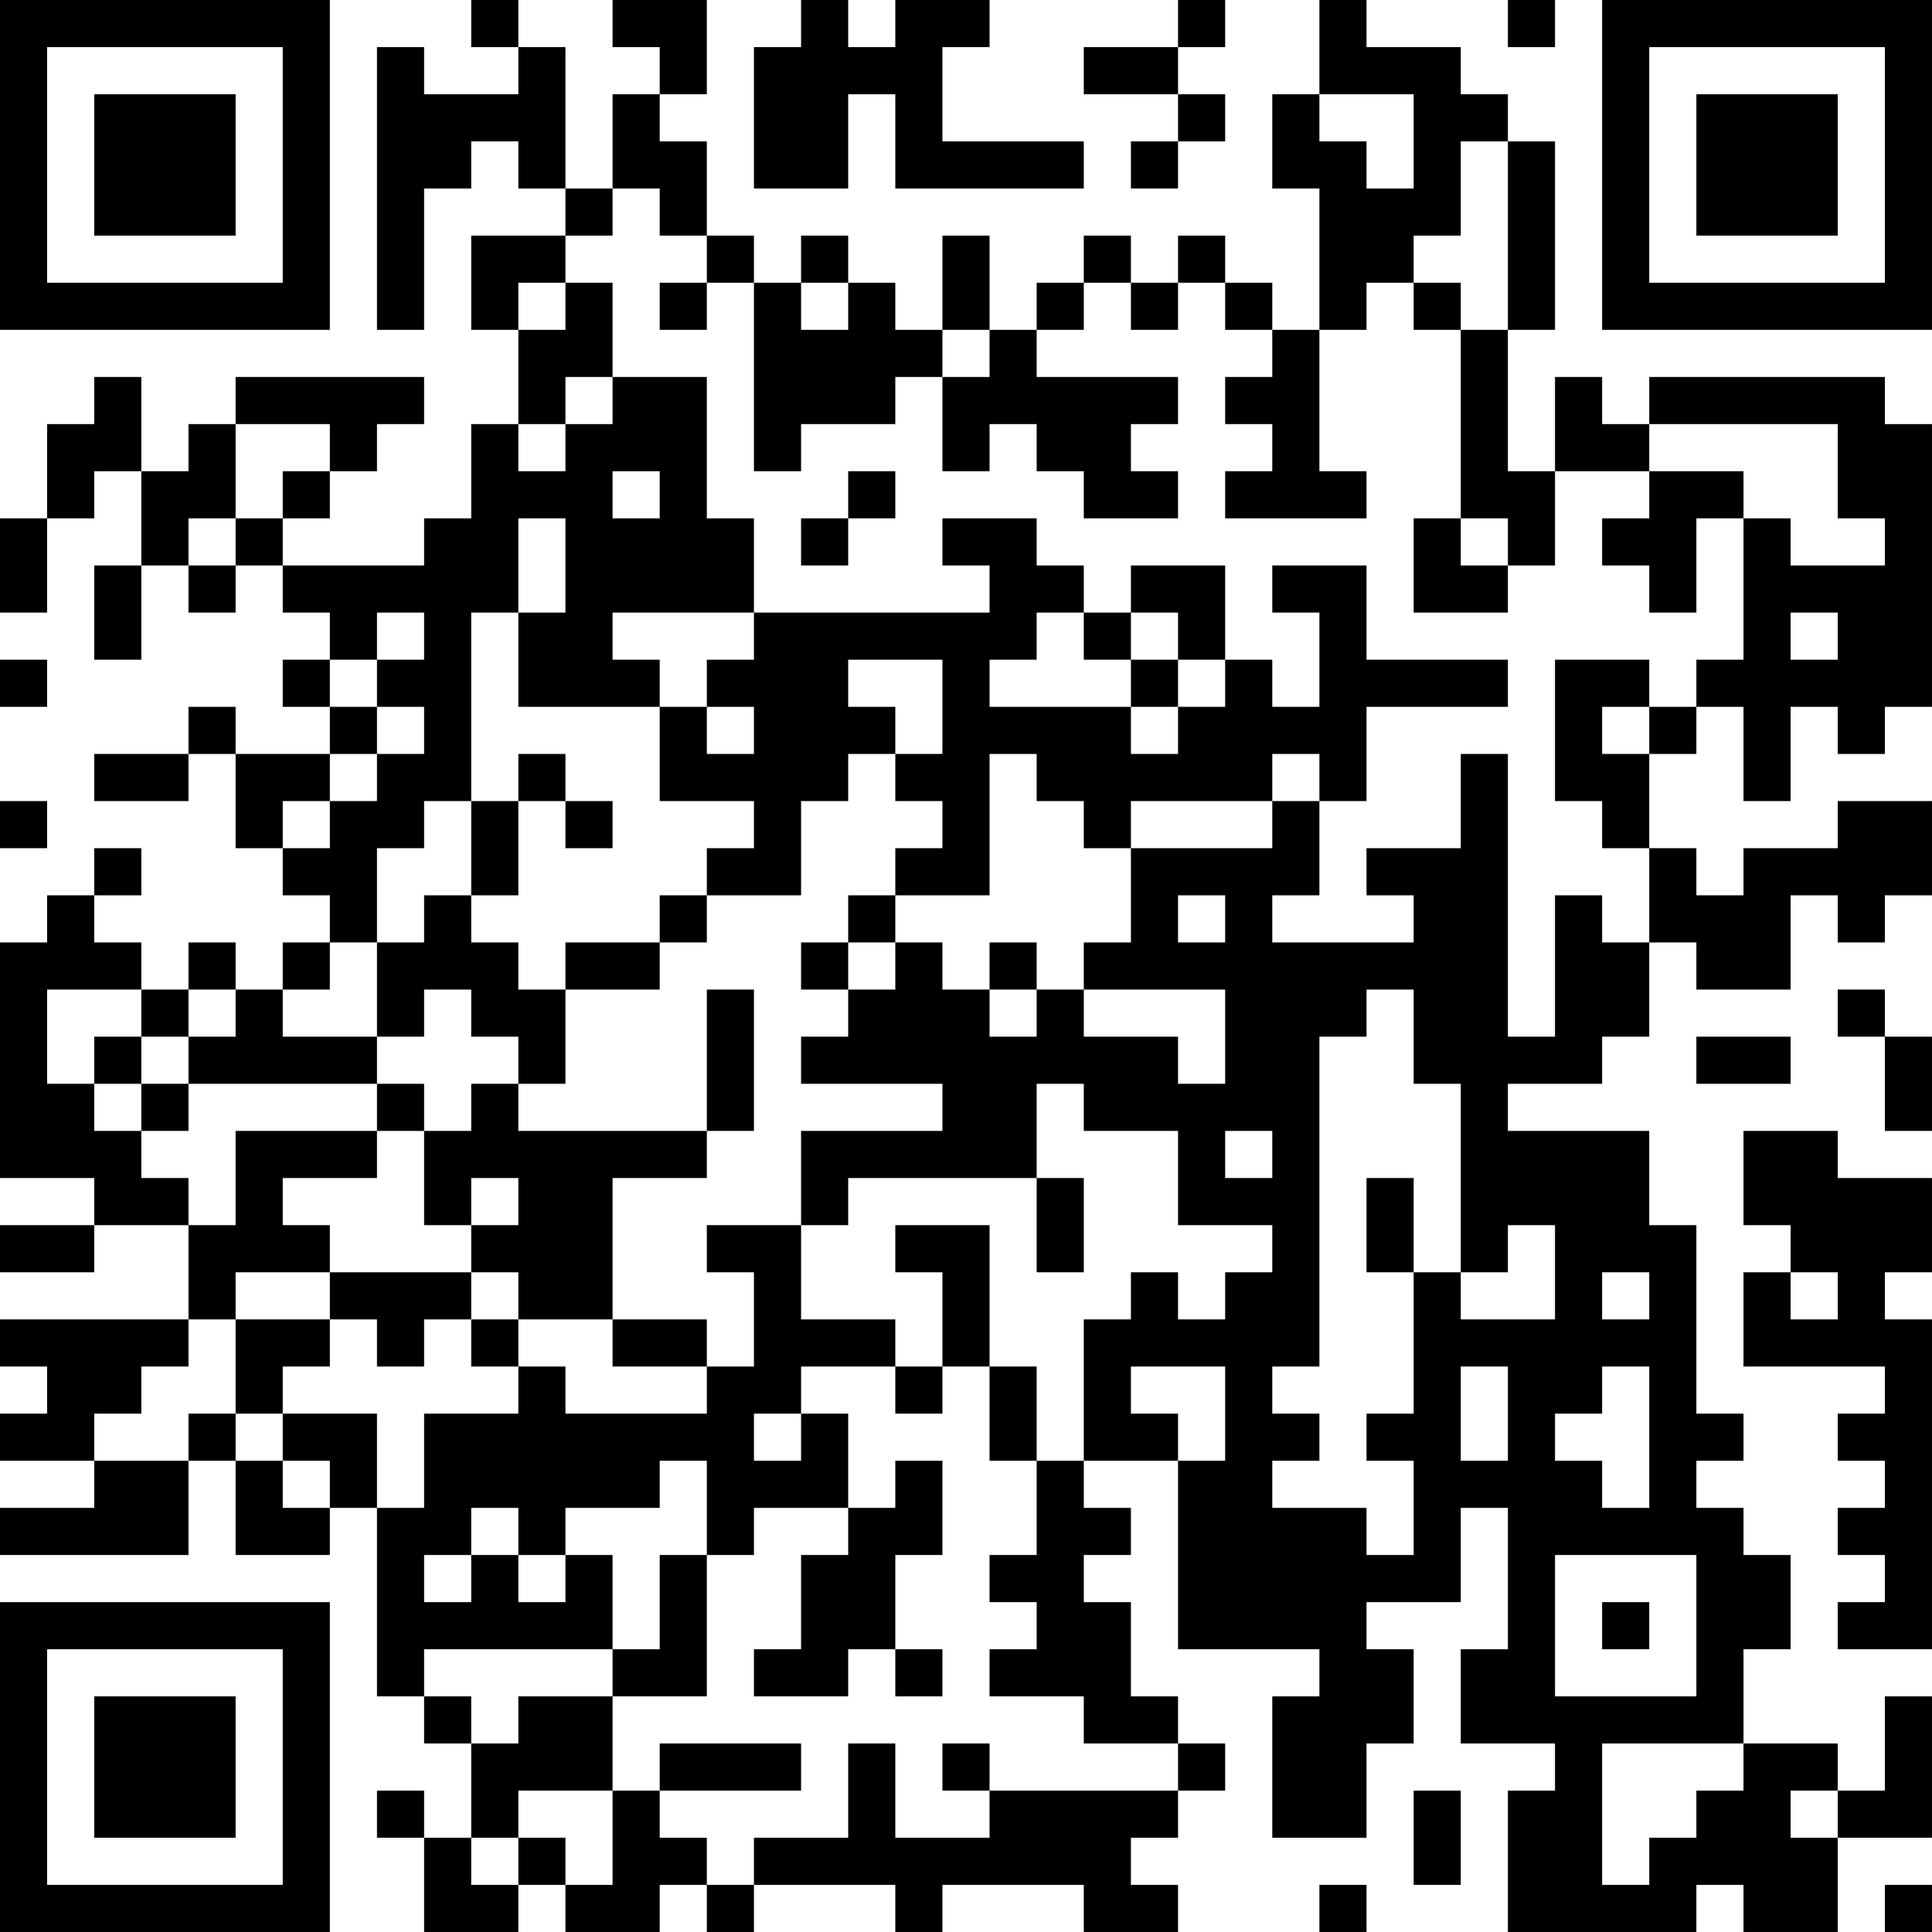 <?xml version="1.0" encoding="UTF-8"?>
<svg xmlns="http://www.w3.org/2000/svg" version="1.1" width="200" height="200" viewBox="0 0 200 200"><rect x="0" y="0" width="200" height="200" fill="#ffffff"/><g transform="scale(4.878)"><g transform="translate(0,0)"><path fill-rule="evenodd" d="M10 0L10 1L11 1L11 2L9 2L9 1L8 1L8 7L9 7L9 4L10 4L10 3L11 3L11 4L12 4L12 5L10 5L10 7L11 7L11 9L10 9L10 11L9 11L9 12L6 12L6 11L7 11L7 10L8 10L8 9L9 9L9 8L5 8L5 9L4 9L4 10L3 10L3 8L2 8L2 9L1 9L1 11L0 11L0 13L1 13L1 11L2 11L2 10L3 10L3 12L2 12L2 14L3 14L3 12L4 12L4 13L5 13L5 12L6 12L6 13L7 13L7 14L6 14L6 15L7 15L7 16L5 16L5 15L4 15L4 16L2 16L2 17L4 17L4 16L5 16L5 18L6 18L6 19L7 19L7 20L6 20L6 21L5 21L5 20L4 20L4 21L3 21L3 20L2 20L2 19L3 19L3 18L2 18L2 19L1 19L1 20L0 20L0 25L2 25L2 26L0 26L0 27L2 27L2 26L4 26L4 28L0 28L0 29L1 29L1 30L0 30L0 31L2 31L2 32L0 32L0 33L4 33L4 31L5 31L5 33L7 33L7 32L8 32L8 36L9 36L9 37L10 37L10 39L9 39L9 38L8 38L8 39L9 39L9 41L11 41L11 40L12 40L12 41L14 41L14 40L15 40L15 41L16 41L16 40L19 40L19 41L20 41L20 40L23 40L23 41L25 41L25 40L24 40L24 39L25 39L25 38L26 38L26 37L25 37L25 36L24 36L24 34L23 34L23 33L24 33L24 32L23 32L23 31L25 31L25 35L28 35L28 36L27 36L27 39L29 39L29 37L30 37L30 35L29 35L29 34L31 34L31 32L32 32L32 35L31 35L31 37L33 37L33 38L32 38L32 41L36 41L36 40L37 40L37 41L39 41L39 39L41 39L41 36L40 36L40 38L39 38L39 37L37 37L37 35L38 35L38 33L37 33L37 32L36 32L36 31L37 31L37 30L36 30L36 26L35 26L35 24L32 24L32 23L34 23L34 22L35 22L35 20L36 20L36 21L38 21L38 19L39 19L39 20L40 20L40 19L41 19L41 17L39 17L39 18L37 18L37 19L36 19L36 18L35 18L35 16L36 16L36 15L37 15L37 17L38 17L38 15L39 15L39 16L40 16L40 15L41 15L41 9L40 9L40 8L35 8L35 9L34 9L34 8L33 8L33 10L32 10L32 7L33 7L33 3L32 3L32 2L31 2L31 1L29 1L29 0L28 0L28 2L27 2L27 4L28 4L28 7L27 7L27 6L26 6L26 5L25 5L25 6L24 6L24 5L23 5L23 6L22 6L22 7L21 7L21 5L20 5L20 7L19 7L19 6L18 6L18 5L17 5L17 6L16 6L16 5L15 5L15 3L14 3L14 2L15 2L15 0L13 0L13 1L14 1L14 2L13 2L13 4L12 4L12 1L11 1L11 0ZM17 0L17 1L16 1L16 4L18 4L18 2L19 2L19 4L23 4L23 3L20 3L20 1L21 1L21 0L19 0L19 1L18 1L18 0ZM25 0L25 1L23 1L23 2L25 2L25 3L24 3L24 4L25 4L25 3L26 3L26 2L25 2L25 1L26 1L26 0ZM32 0L32 1L33 1L33 0ZM28 2L28 3L29 3L29 4L30 4L30 2ZM31 3L31 5L30 5L30 6L29 6L29 7L28 7L28 10L29 10L29 11L26 11L26 10L27 10L27 9L26 9L26 8L27 8L27 7L26 7L26 6L25 6L25 7L24 7L24 6L23 6L23 7L22 7L22 8L25 8L25 9L24 9L24 10L25 10L25 11L23 11L23 10L22 10L22 9L21 9L21 10L20 10L20 8L21 8L21 7L20 7L20 8L19 8L19 9L17 9L17 10L16 10L16 6L15 6L15 5L14 5L14 4L13 4L13 5L12 5L12 6L11 6L11 7L12 7L12 6L13 6L13 8L12 8L12 9L11 9L11 10L12 10L12 9L13 9L13 8L15 8L15 11L16 11L16 13L13 13L13 14L14 14L14 15L11 15L11 13L12 13L12 11L11 11L11 13L10 13L10 17L9 17L9 18L8 18L8 20L7 20L7 21L6 21L6 22L8 22L8 23L4 23L4 22L5 22L5 21L4 21L4 22L3 22L3 21L1 21L1 23L2 23L2 24L3 24L3 25L4 25L4 26L5 26L5 24L8 24L8 25L6 25L6 26L7 26L7 27L5 27L5 28L4 28L4 29L3 29L3 30L2 30L2 31L4 31L4 30L5 30L5 31L6 31L6 32L7 32L7 31L6 31L6 30L8 30L8 32L9 32L9 30L11 30L11 29L12 29L12 30L15 30L15 29L16 29L16 27L15 27L15 26L17 26L17 28L19 28L19 29L17 29L17 30L16 30L16 31L17 31L17 30L18 30L18 32L16 32L16 33L15 33L15 31L14 31L14 32L12 32L12 33L11 33L11 32L10 32L10 33L9 33L9 34L10 34L10 33L11 33L11 34L12 34L12 33L13 33L13 35L9 35L9 36L10 36L10 37L11 37L11 36L13 36L13 38L11 38L11 39L10 39L10 40L11 40L11 39L12 39L12 40L13 40L13 38L14 38L14 39L15 39L15 40L16 40L16 39L18 39L18 37L19 37L19 39L21 39L21 38L25 38L25 37L23 37L23 36L21 36L21 35L22 35L22 34L21 34L21 33L22 33L22 31L23 31L23 28L24 28L24 27L25 27L25 28L26 28L26 27L27 27L27 26L25 26L25 24L23 24L23 23L22 23L22 25L18 25L18 26L17 26L17 24L20 24L20 23L17 23L17 22L18 22L18 21L19 21L19 20L20 20L20 21L21 21L21 22L22 22L22 21L23 21L23 22L25 22L25 23L26 23L26 21L23 21L23 20L24 20L24 18L27 18L27 17L28 17L28 19L27 19L27 20L30 20L30 19L29 19L29 18L31 18L31 16L32 16L32 22L33 22L33 19L34 19L34 20L35 20L35 18L34 18L34 17L33 17L33 14L35 14L35 15L34 15L34 16L35 16L35 15L36 15L36 14L37 14L37 11L38 11L38 12L40 12L40 11L39 11L39 9L35 9L35 10L33 10L33 12L32 12L32 11L31 11L31 7L32 7L32 3ZM14 6L14 7L15 7L15 6ZM17 6L17 7L18 7L18 6ZM30 6L30 7L31 7L31 6ZM5 9L5 11L4 11L4 12L5 12L5 11L6 11L6 10L7 10L7 9ZM13 10L13 11L14 11L14 10ZM18 10L18 11L17 11L17 12L18 12L18 11L19 11L19 10ZM35 10L35 11L34 11L34 12L35 12L35 13L36 13L36 11L37 11L37 10ZM20 11L20 12L21 12L21 13L16 13L16 14L15 14L15 15L14 15L14 17L16 17L16 18L15 18L15 19L14 19L14 20L12 20L12 21L11 21L11 20L10 20L10 19L11 19L11 17L12 17L12 18L13 18L13 17L12 17L12 16L11 16L11 17L10 17L10 19L9 19L9 20L8 20L8 22L9 22L9 21L10 21L10 22L11 22L11 23L10 23L10 24L9 24L9 23L8 23L8 24L9 24L9 26L10 26L10 27L7 27L7 28L5 28L5 30L6 30L6 29L7 29L7 28L8 28L8 29L9 29L9 28L10 28L10 29L11 29L11 28L13 28L13 29L15 29L15 28L13 28L13 25L15 25L15 24L16 24L16 21L15 21L15 24L11 24L11 23L12 23L12 21L14 21L14 20L15 20L15 19L17 19L17 17L18 17L18 16L19 16L19 17L20 17L20 18L19 18L19 19L18 19L18 20L17 20L17 21L18 21L18 20L19 20L19 19L21 19L21 16L22 16L22 17L23 17L23 18L24 18L24 17L27 17L27 16L28 16L28 17L29 17L29 15L32 15L32 14L29 14L29 12L27 12L27 13L28 13L28 15L27 15L27 14L26 14L26 12L24 12L24 13L23 13L23 12L22 12L22 11ZM30 11L30 13L32 13L32 12L31 12L31 11ZM8 13L8 14L7 14L7 15L8 15L8 16L7 16L7 17L6 17L6 18L7 18L7 17L8 17L8 16L9 16L9 15L8 15L8 14L9 14L9 13ZM22 13L22 14L21 14L21 15L24 15L24 16L25 16L25 15L26 15L26 14L25 14L25 13L24 13L24 14L23 14L23 13ZM38 13L38 14L39 14L39 13ZM0 14L0 15L1 15L1 14ZM18 14L18 15L19 15L19 16L20 16L20 14ZM24 14L24 15L25 15L25 14ZM15 15L15 16L16 16L16 15ZM0 17L0 18L1 18L1 17ZM25 19L25 20L26 20L26 19ZM21 20L21 21L22 21L22 20ZM29 21L29 22L28 22L28 29L27 29L27 30L28 30L28 31L27 31L27 32L29 32L29 33L30 33L30 31L29 31L29 30L30 30L30 27L31 27L31 28L33 28L33 26L32 26L32 27L31 27L31 23L30 23L30 21ZM39 21L39 22L40 22L40 24L41 24L41 22L40 22L40 21ZM2 22L2 23L3 23L3 24L4 24L4 23L3 23L3 22ZM36 22L36 23L38 23L38 22ZM26 24L26 25L27 25L27 24ZM37 24L37 26L38 26L38 27L37 27L37 29L40 29L40 30L39 30L39 31L40 31L40 32L39 32L39 33L40 33L40 34L39 34L39 35L41 35L41 28L40 28L40 27L41 27L41 25L39 25L39 24ZM10 25L10 26L11 26L11 25ZM22 25L22 27L23 27L23 25ZM29 25L29 27L30 27L30 25ZM19 26L19 27L20 27L20 29L19 29L19 30L20 30L20 29L21 29L21 31L22 31L22 29L21 29L21 26ZM10 27L10 28L11 28L11 27ZM34 27L34 28L35 28L35 27ZM38 27L38 28L39 28L39 27ZM24 29L24 30L25 30L25 31L26 31L26 29ZM31 29L31 31L32 31L32 29ZM34 29L34 30L33 30L33 31L34 31L34 32L35 32L35 29ZM19 31L19 32L18 32L18 33L17 33L17 35L16 35L16 36L18 36L18 35L19 35L19 36L20 36L20 35L19 35L19 33L20 33L20 31ZM14 33L14 35L13 35L13 36L15 36L15 33ZM33 33L33 36L36 36L36 33ZM34 34L34 35L35 35L35 34ZM14 37L14 38L17 38L17 37ZM20 37L20 38L21 38L21 37ZM34 37L34 40L35 40L35 39L36 39L36 38L37 38L37 37ZM30 38L30 40L31 40L31 38ZM38 38L38 39L39 39L39 38ZM28 40L28 41L29 41L29 40ZM40 40L40 41L41 41L41 40ZM0 0L0 7L7 7L7 0ZM1 1L1 6L6 6L6 1ZM2 2L2 5L5 5L5 2ZM34 0L34 7L41 7L41 0ZM35 1L35 6L40 6L40 1ZM36 2L36 5L39 5L39 2ZM0 34L0 41L7 41L7 34ZM1 35L1 40L6 40L6 35ZM2 36L2 39L5 39L5 36Z" fill="#000000"/></g></g></svg>
